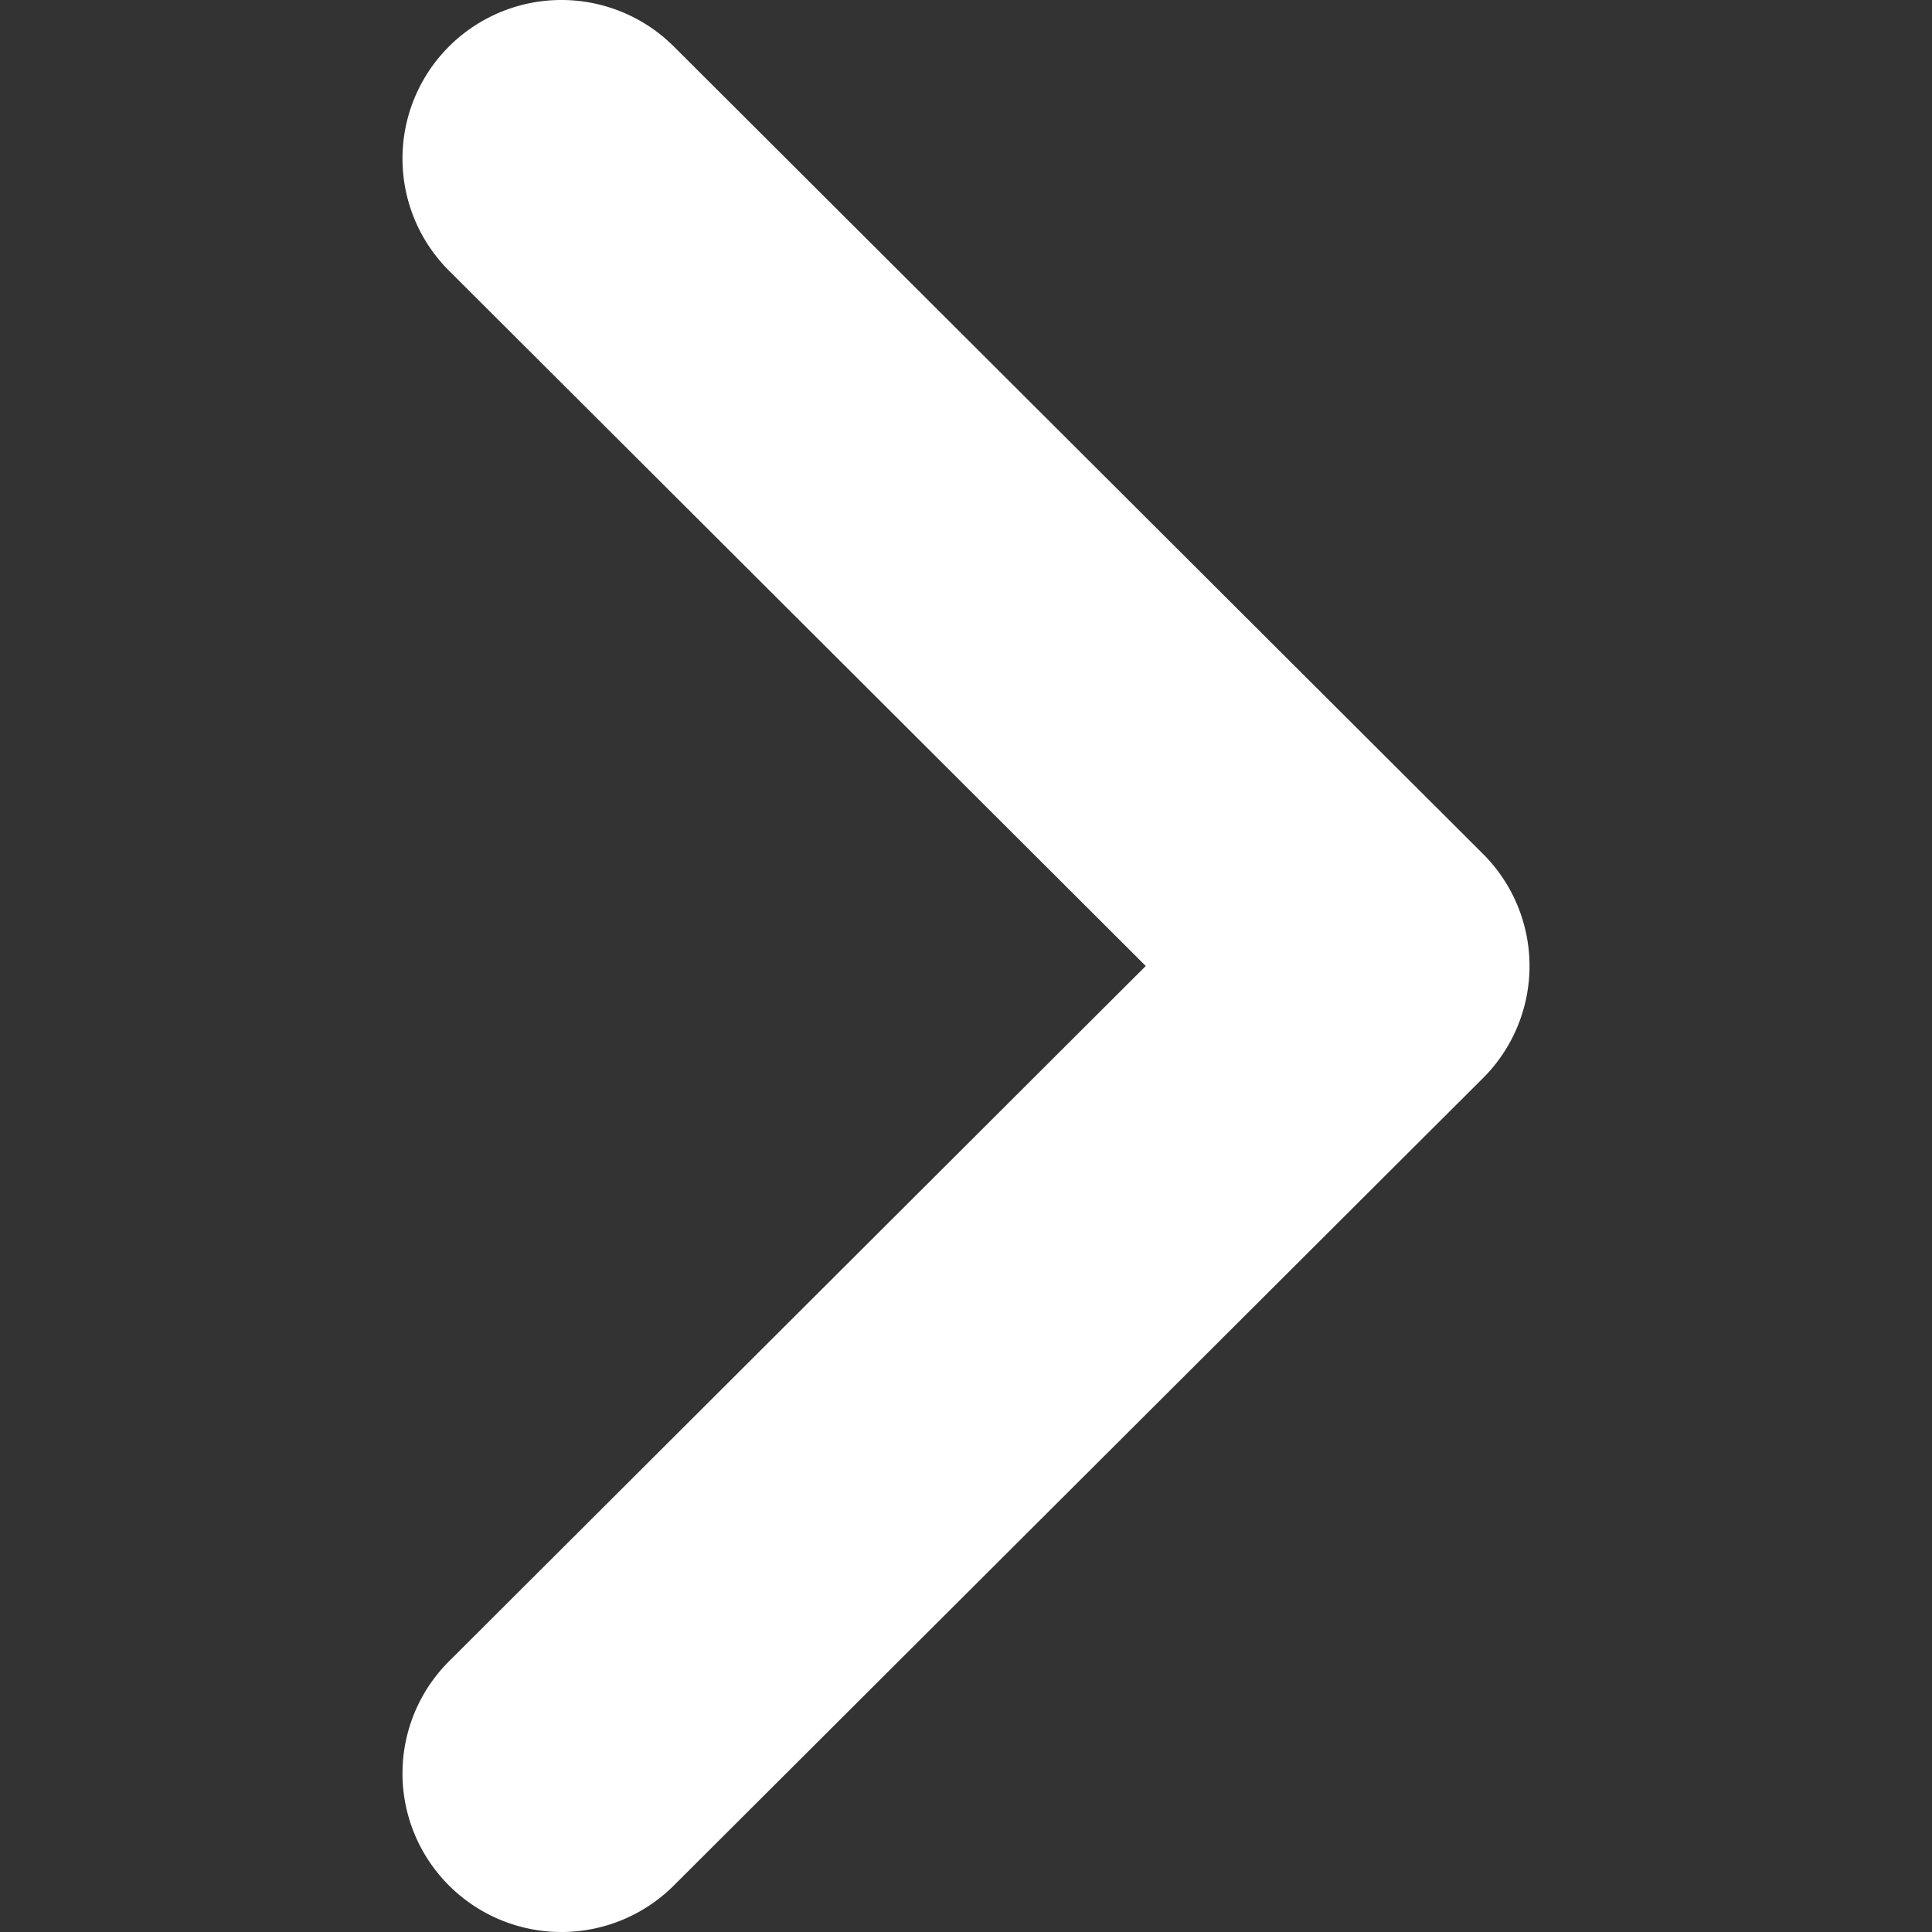 <svg xmlns="http://www.w3.org/2000/svg" viewBox="0 0 24 24"><rect x="0" y="0" width="24" height="24" fill="#333333" stroke="none"/><path d="M5.578,23.423l0,0a1.967,1.967,0,0,1-0-2.786l8.655-8.637L5.578,3.363a1.967,1.967,0,0,1,0-2.786L5.578.577a1.977,1.977,0,0,1,2.792,0L18.422,10.607a1.967,1.967,0,0,1,0,2.786L8.37,23.423A1.977,1.977,0,0,1,5.578,23.423Z" fill="#fff"/><rect width="24" height="24" fill="none"/></svg>
